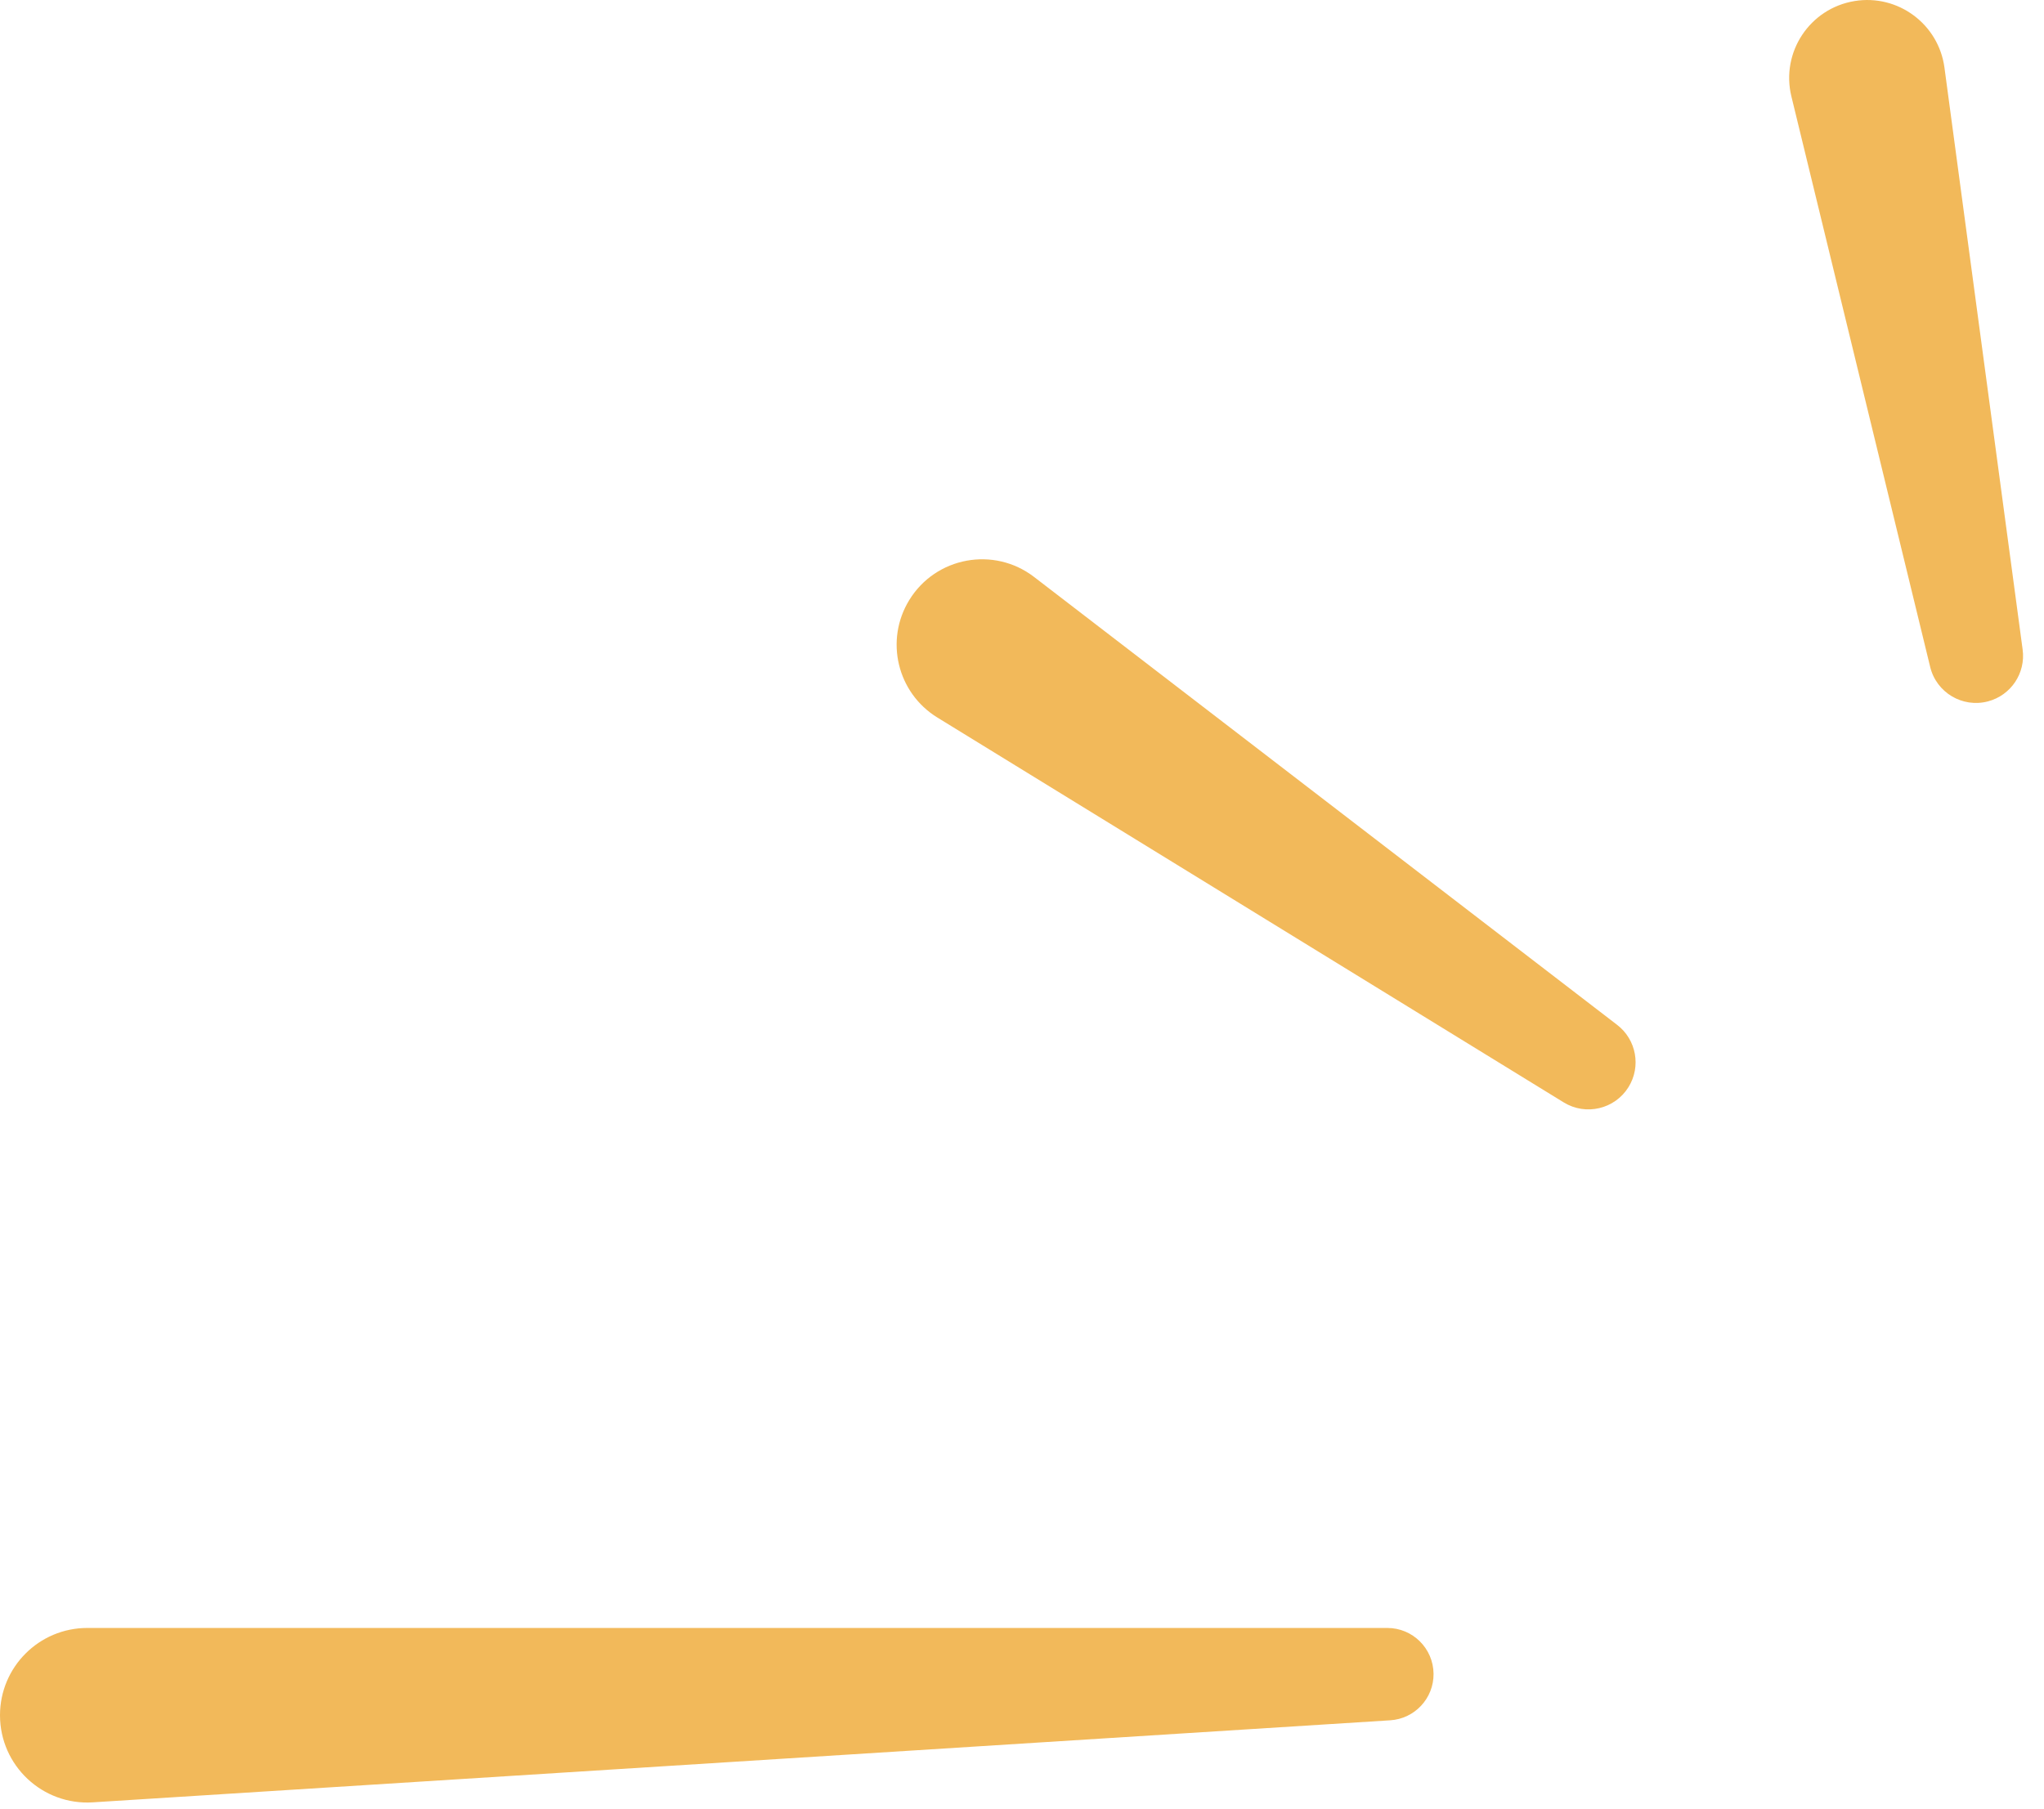 <svg width="87" height="77" viewBox="0 0 87 77" fill="none" xmlns="http://www.w3.org/2000/svg">
<path fill-rule="evenodd" clip-rule="evenodd" d="M76.248 4.104C75.791 2.225 77.031 0.354 78.941 0.044C80.785 -0.256 82.514 1.025 82.763 2.878L86.091 27.654C86.226 28.656 85.593 29.602 84.615 29.859C83.53 30.145 82.421 29.485 82.156 28.395L76.248 4.104ZM38.703 25.543C37.651 27.255 38.186 29.494 39.897 30.546L66.559 46.932C67.5 47.51 68.731 47.219 69.314 46.282C69.859 45.406 69.65 44.259 68.832 43.631L44.017 24.564C42.306 23.248 39.833 23.704 38.703 25.543ZM0 73.021C0 70.969 1.664 69.305 3.716 69.305H59.049C60.129 69.305 61.007 70.176 61.017 71.256C61.026 72.301 60.216 73.17 59.173 73.236L3.95 76.729C1.81 76.865 0 75.165 0 73.021Z" fill="#F2B95A"/>
</svg>
